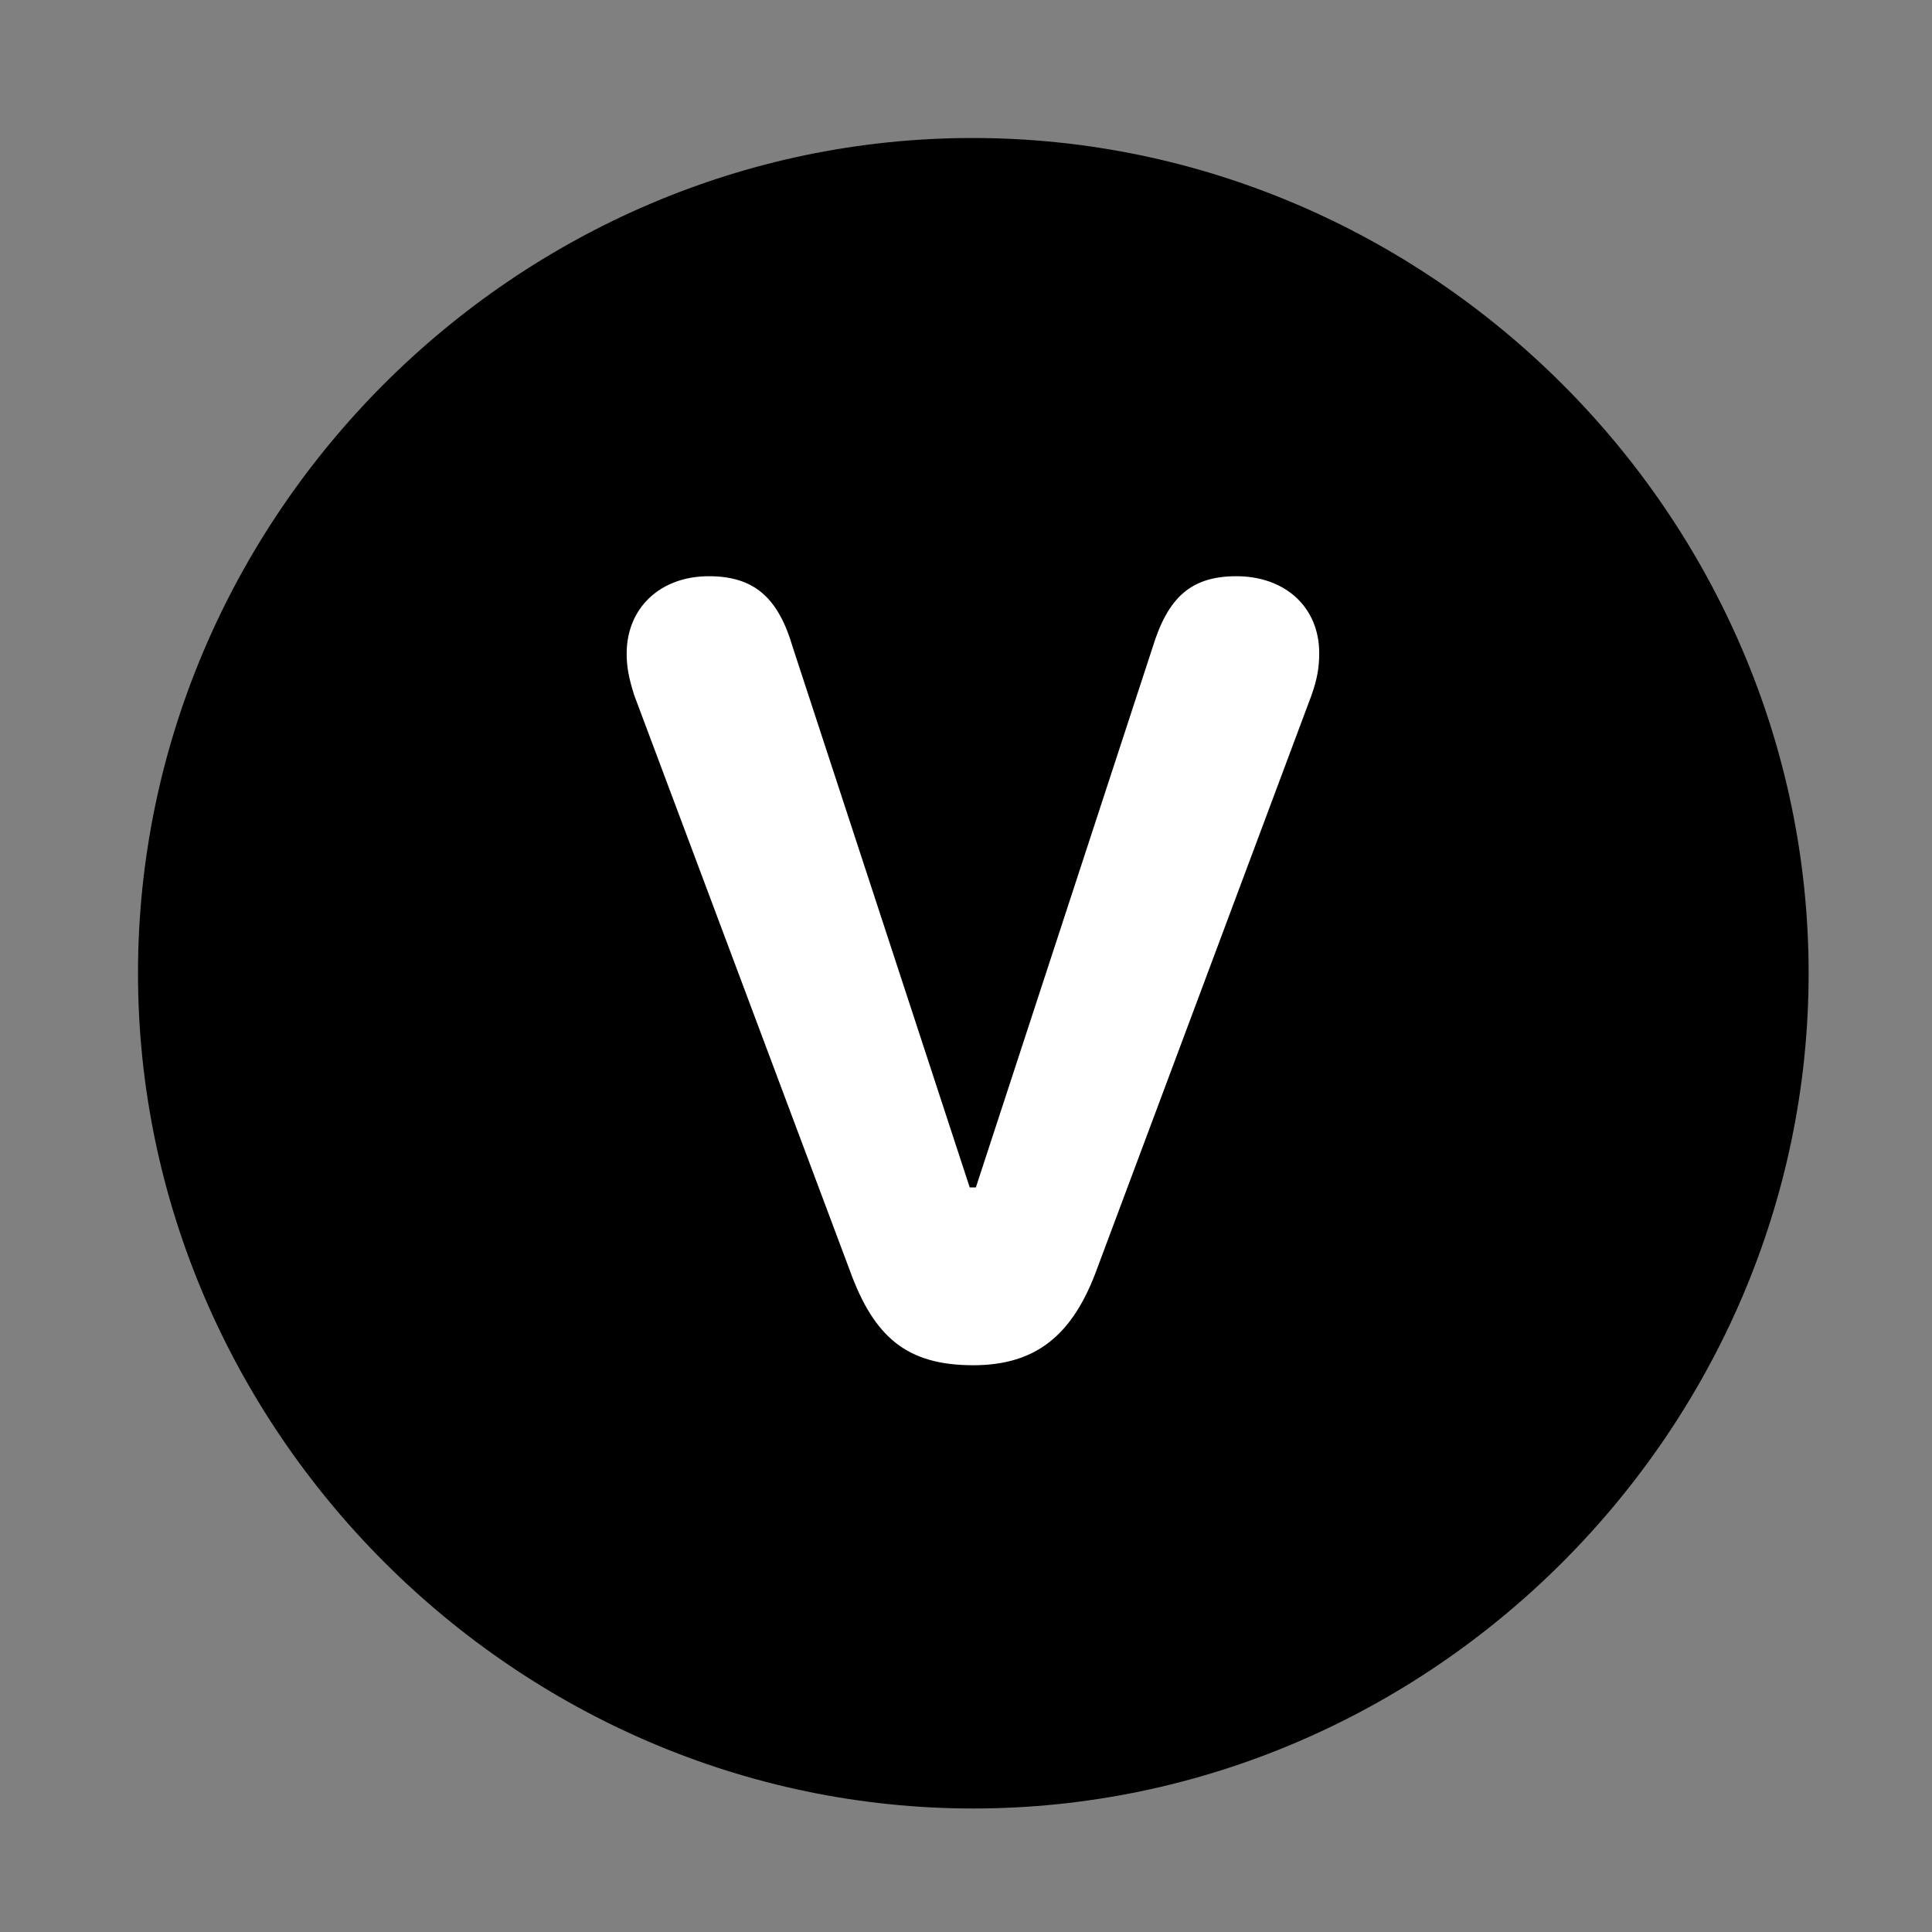 <svg width="28" height="28" viewBox="0 0 28 28" fill="none" xmlns="http://www.w3.org/2000/svg">
<rect x="0" y="0" width="28" height="28" fill="#808080" stroke="none"/>
<path d="M14.105 26.21C20.737 26.21 26.212 20.727 26.212 14.105C26.212 7.473 20.727 2 14.095 2C7.475 2 2 7.473 2 14.105C2 20.727 7.485 26.21 14.105 26.21Z" fill="black"/>
<path d="M14.104 19.786C13.151 19.786 12.669 19.388 12.315 18.409L9.191 10.074C9.119 9.844 9.082 9.68 9.082 9.473C9.082 8.809 9.57 8.351 10.273 8.351C10.932 8.351 11.28 8.664 11.49 9.383L14.054 17.209H14.143L16.704 9.383C16.926 8.659 17.26 8.351 17.919 8.351C18.624 8.351 19.119 8.798 19.119 9.465C19.119 9.67 19.091 9.84 19.008 10.074L15.905 18.373C15.556 19.341 15.024 19.786 14.104 19.786Z" fill="white"/>
</svg>
